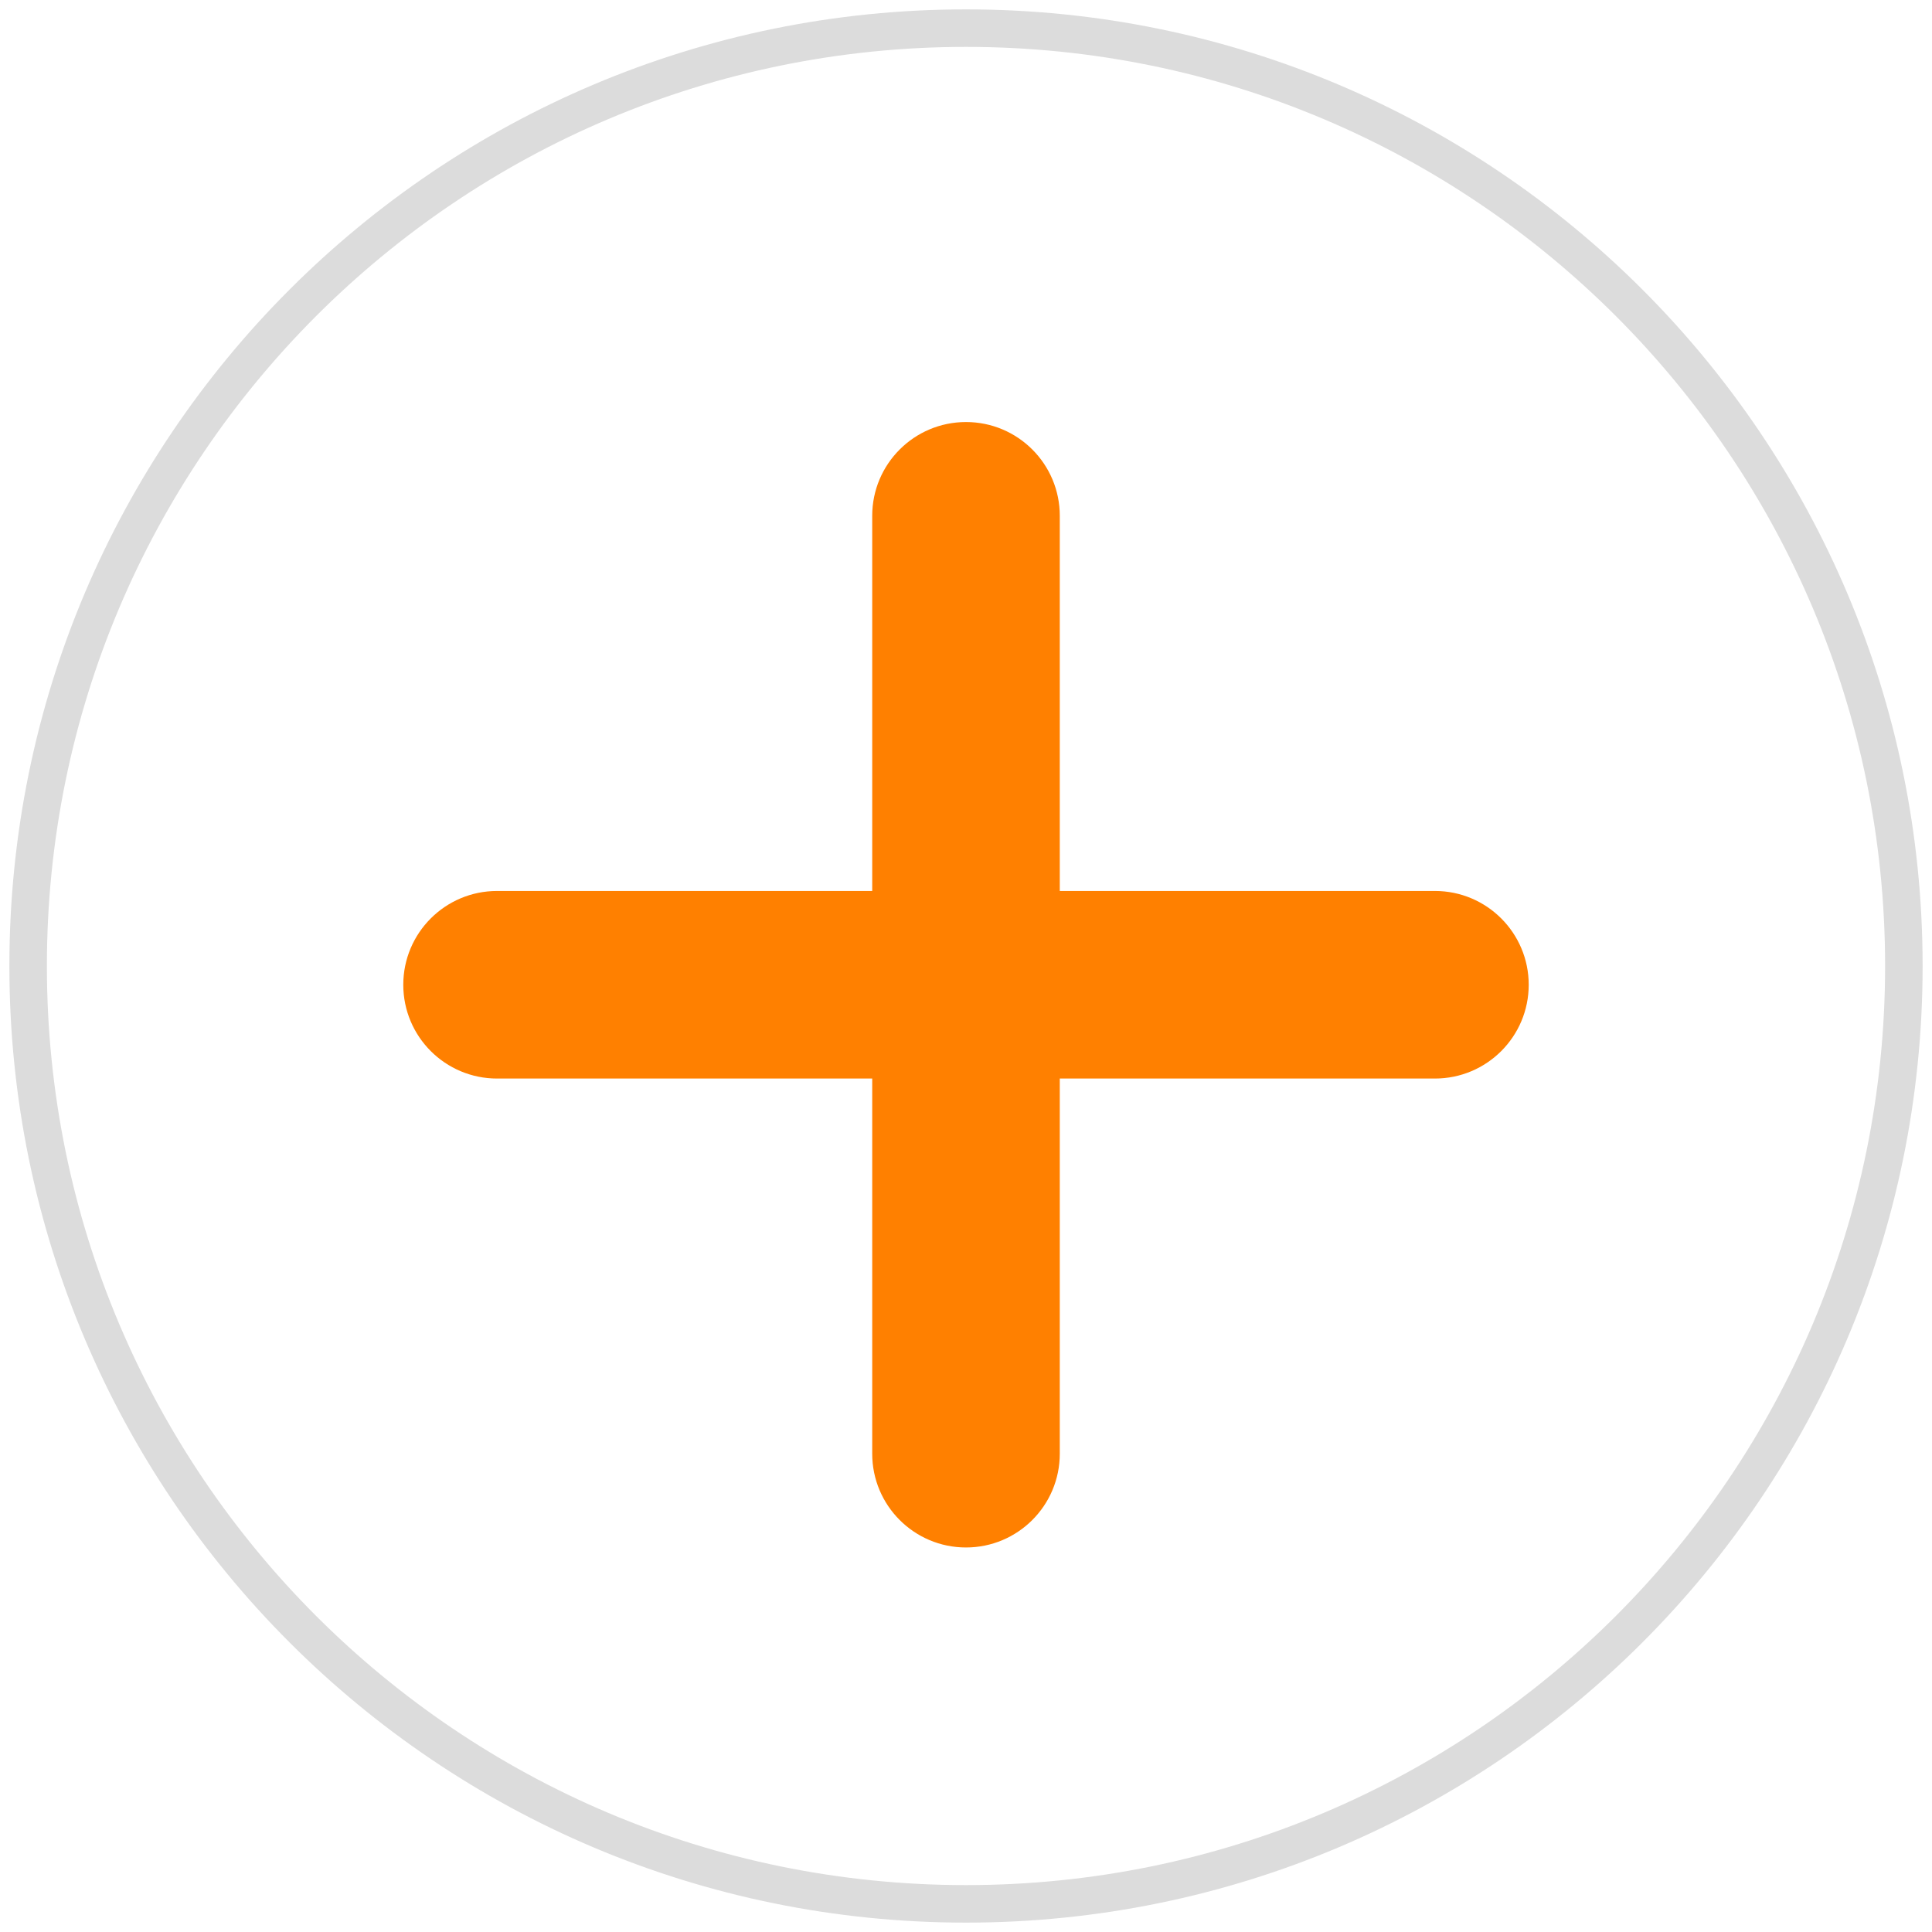 <svg xmlns="http://www.w3.org/2000/svg" width="1024" height="1024" viewBox="0 0 1024 1024"><path fill="none" stroke="#dcdcdc" stroke-width="19.884" stroke-miterlimit="10" d="M1009.087 512c0 274.534-222.554 497.087-497.087 497.087S14.913 786.533 14.913 512C14.913 237.466 237.467 14.913 512 14.913S1009.087 237.467 1009.087 512z"/><path fill="#ff8000" d="M512 820.194c-27.459 0-49.709-22.25-49.709-49.709V273.398c0-27.459 22.25-49.709 49.709-49.709 27.459 0 49.709 22.25 49.709 49.709v497.087c0 27.459-22.25 49.709-49.709 49.709z"/><path fill="#ff8000" d="M810.252 521.942c0 27.459-22.25 49.709-49.709 49.709H263.456c-27.459 0-49.709-22.25-49.709-49.709 0-27.459 22.25-49.709 49.709-49.709h497.087c27.459 0 49.709 22.25 49.709 49.709z"/></svg>